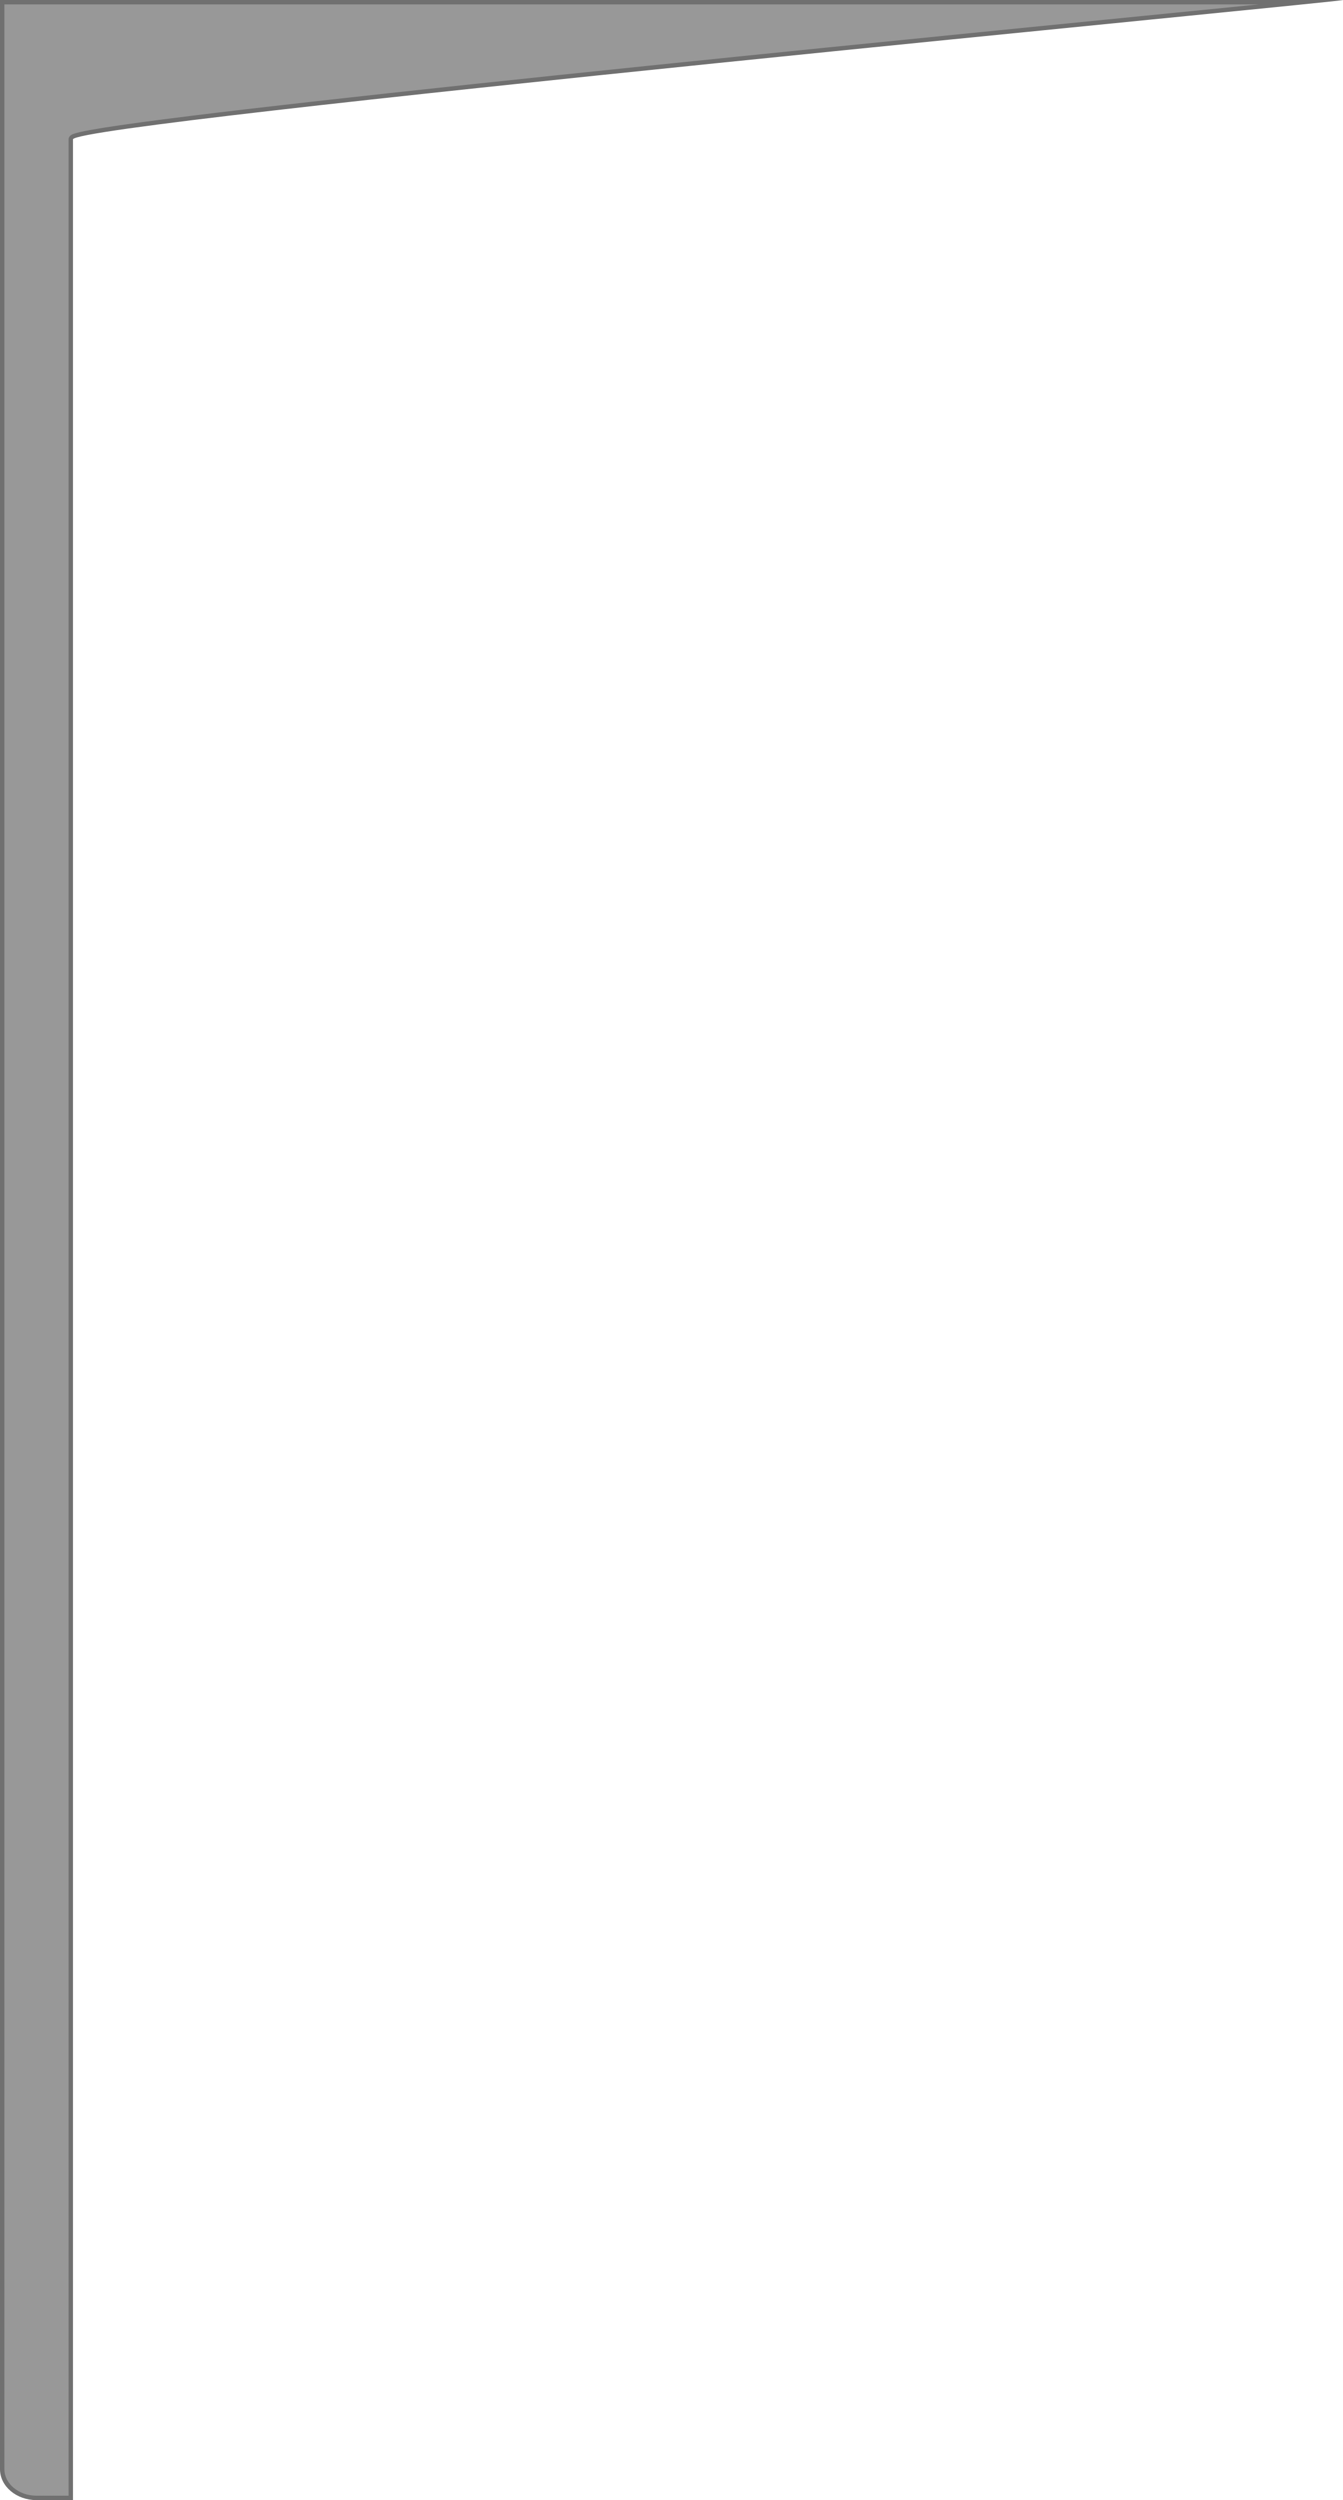 <svg xmlns="http://www.w3.org/2000/svg" width="304.593" height="566.812" viewBox="0 0 304.593 566.812">
  <g id="Path_7" data-name="Path 7" transform="translate(0 63.843)" fill="#989898">
    <path d="M 16.051 502.469 L 8.275 502.469 C 3.988 502.469 0.5 499.548 0.5 495.959 L 0.5 -17.916 L 0.5 -63.343 L 117.271 -63.343 L 295.415 -63.343 C 287.475 -62.535 274.865 -61.283 259.777 -59.784 C 219.444 -55.778 158.491 -49.724 107.786 -44.327 C 79.919 -41.361 58.162 -38.912 43.12 -37.048 C 34.59 -35.991 28.025 -35.098 23.606 -34.393 C 21.267 -34.021 19.475 -33.692 18.281 -33.417 C 16.551 -33.018 16.051 -32.754 16.051 -32.239 L 16.051 502.469 Z" stroke="none"/>
    <path d="M 1 -62.843 L 1 495.959 C 1 499.273 4.264 501.969 8.275 501.969 L 15.551 501.969 L 15.551 -32.239 C 15.551 -33.068 16.393 -33.382 16.67 -33.485 C 17.021 -33.615 17.511 -33.753 18.169 -33.904 C 19.374 -34.182 21.177 -34.513 23.527 -34.887 C 27.952 -35.592 34.523 -36.486 43.058 -37.544 C 58.103 -39.408 79.863 -41.858 107.733 -44.824 C 158.44 -50.221 219.393 -56.275 259.728 -60.282 C 269.569 -61.259 278.349 -62.131 285.466 -62.843 L 1 -62.843 M -3.0517578125e-05 -63.843 L 117.271 -63.843 C 117.271 -63.843 301.208 -63.843 304.54 -63.843 C 309.11 -63.843 16.551 -36.111 16.551 -32.239 L 16.551 502.969 L 8.275 502.969 C 3.705 502.969 -3.0517578125e-05 499.83 -3.0517578125e-05 495.959 L -3.0517578125e-05 -17.916 C -3.0517578125e-05 -18.428 -3.0517578125e-05 -63.843 -3.0517578125e-05 -63.843 Z" stroke="none" fill="#707070"/>
  </g>
</svg>
